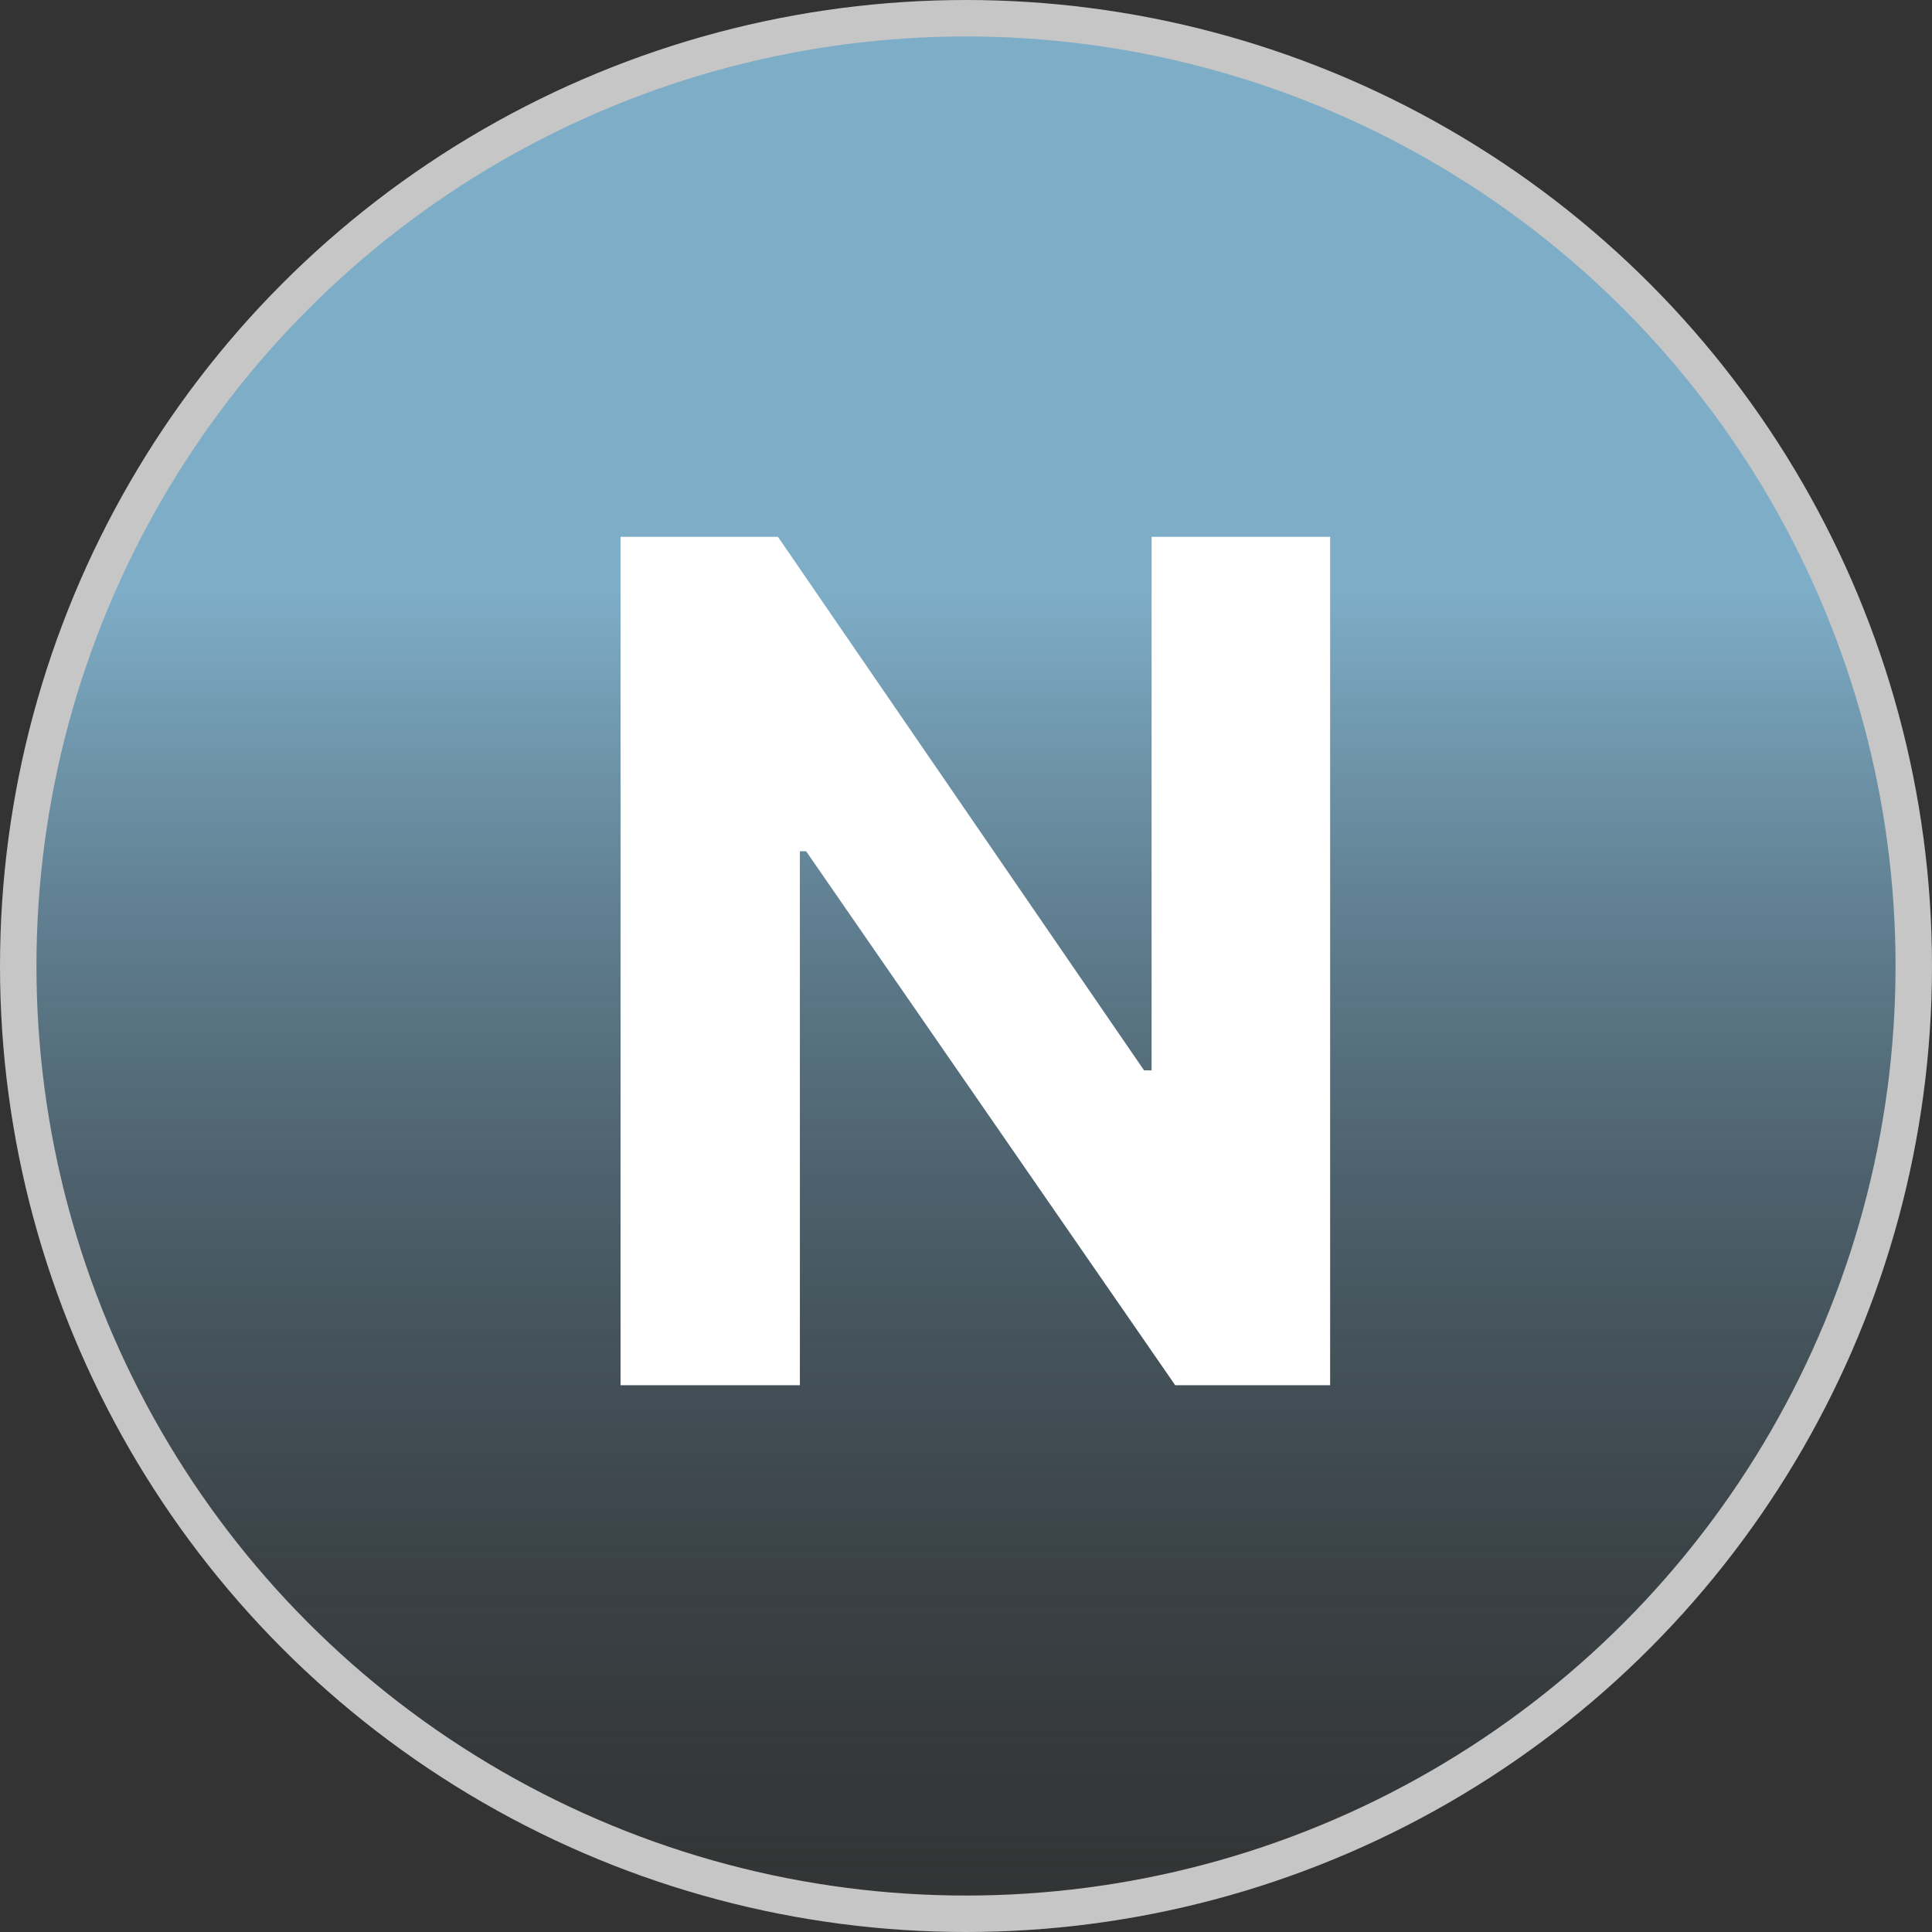 <svg width="53" height="53" viewBox="0 0 53 53" fill="none" xmlns="http://www.w3.org/2000/svg">
<rect x="0" y="0" width="53" height="53" fill="#333333" stroke="none"/>
<circle cx="26.5" cy="26.5" r="26" fill="url(#paint0_linear_1_30)" stroke="#C6C6C6"/>
<path d="M36.489 14.727V38H32.239L22.114 23.352H21.943V38H17.023V14.727H21.341L31.386 29.364H31.591V14.727H36.489Z" fill="white"/>
<defs>
<linearGradient id="paint0_linear_1_30" x1="26.5" y1="0" x2="26.5" y2="53" gradientUnits="userSpaceOnUse">
<stop offset="0.307" stop-color="#7EADC7"/>
<stop offset="1" stop-color="#3E5461" stop-opacity="0"/>
</linearGradient>
</defs>
</svg>
